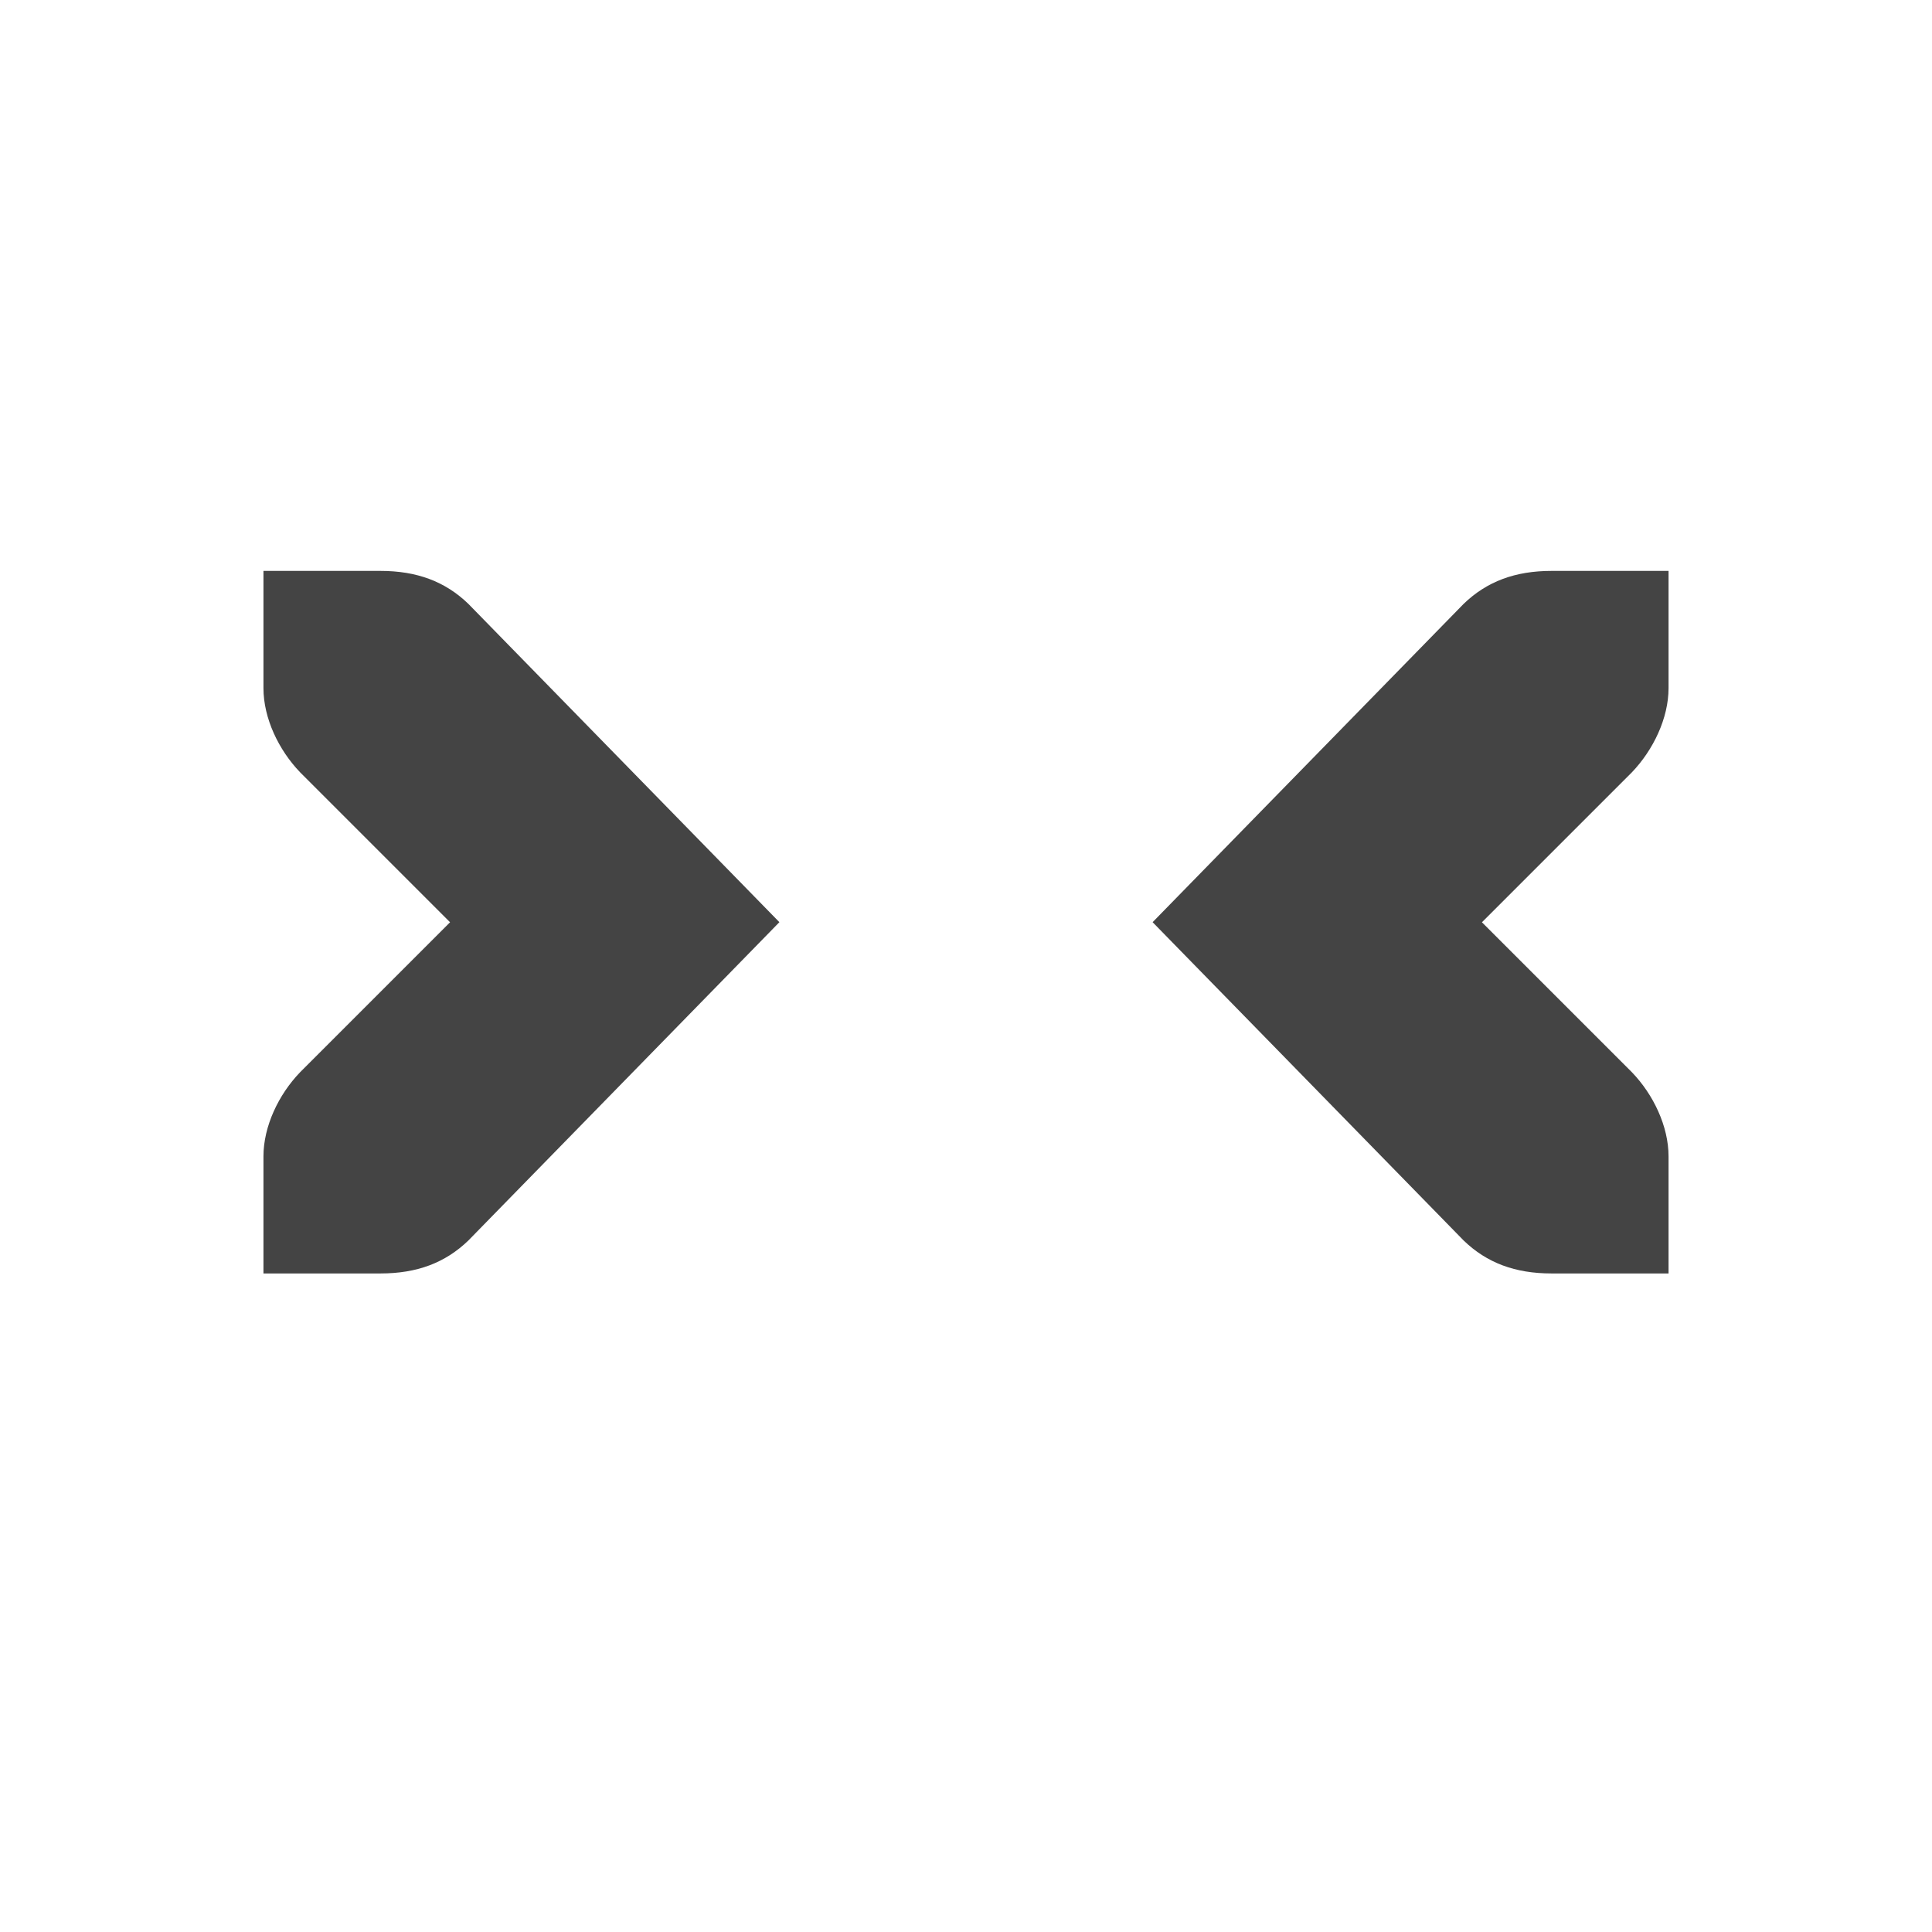 <svg fill="none" height="22" viewBox="0 0 22 22" width="22" xmlns="http://www.w3.org/2000/svg">
  <path clip-rule="evenodd" d="m3 7.834v-1.333-0h1.333c.413 0 .736.12 1.0.375l3.542 3.625-3.542 3.625c-.264.255-.587.375-1.0.375h-1.333v-1.333c0-.343.173-.705.417-.958l1.708-1.708-1.708-1.708c-.244-.254-.417-.616-.417-.958zm16 0v-1.333-0h-1.333c-.413 0-.736.12-1 .375l-3.542 3.625 3.542 3.625c.264.255.587.375 1 .375h1.333v-1.333c0-.343-.173-.705-.417-.958l-1.708-1.708 1.708-1.708c.243-.254.417-.616.417-.958z" fill="#444" fill-rule="evenodd"/>
</svg>
